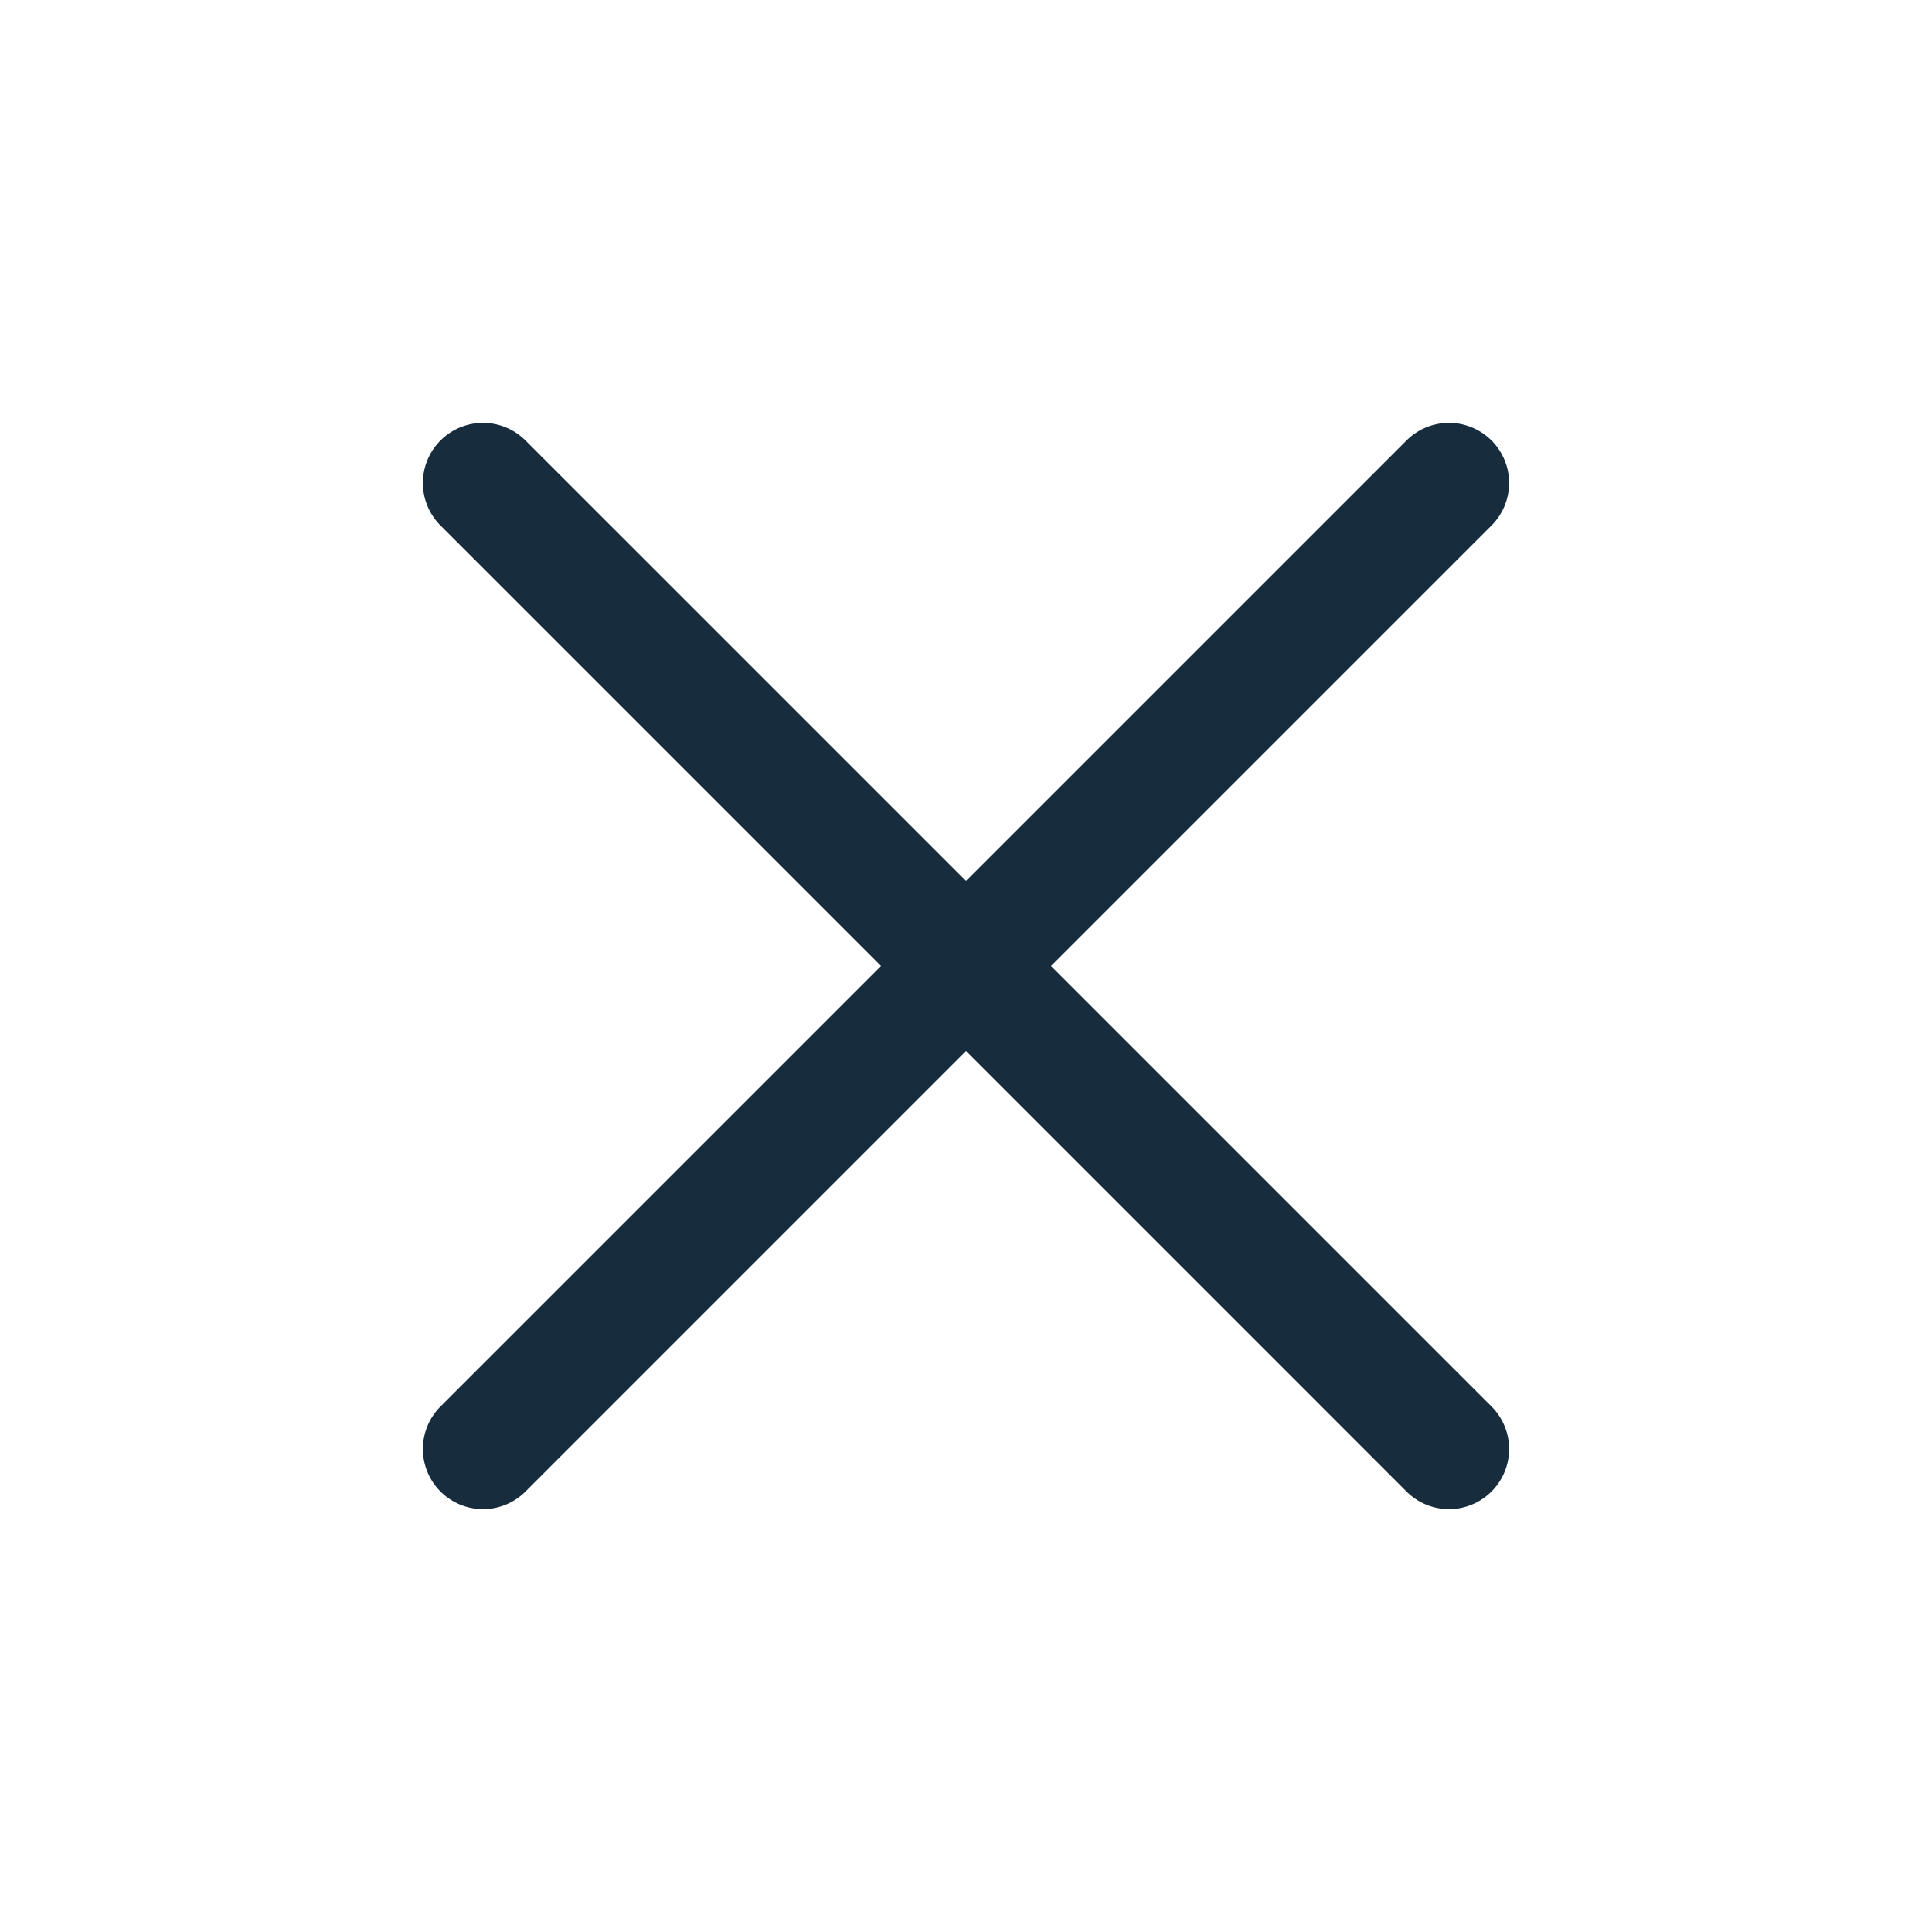<?xml version="1.0" standalone="no"?><!DOCTYPE svg PUBLIC "-//W3C//DTD SVG 1.1//EN" "http://www.w3.org/Graphics/SVG/1.1/DTD/svg11.dtd"><svg t="1716388884891" class="icon" viewBox="0 0 1024 1024" version="1.1" xmlns="http://www.w3.org/2000/svg" p-id="2510" width="28" height="28" xmlns:xlink="http://www.w3.org/1999/xlink"><path d="M512 466.944l233.472-233.472a31.744 31.744 0 0 1 45.056 45.056L557.056 512l233.472 233.472a31.744 31.744 0 0 1-45.056 45.056L512 557.056l-233.472 233.472a31.744 31.744 0 0 1-45.056-45.056L466.944 512 233.472 278.528a31.744 31.744 0 0 1 45.056-45.056z" fill="#172d3e" p-id="2511"></path></svg>